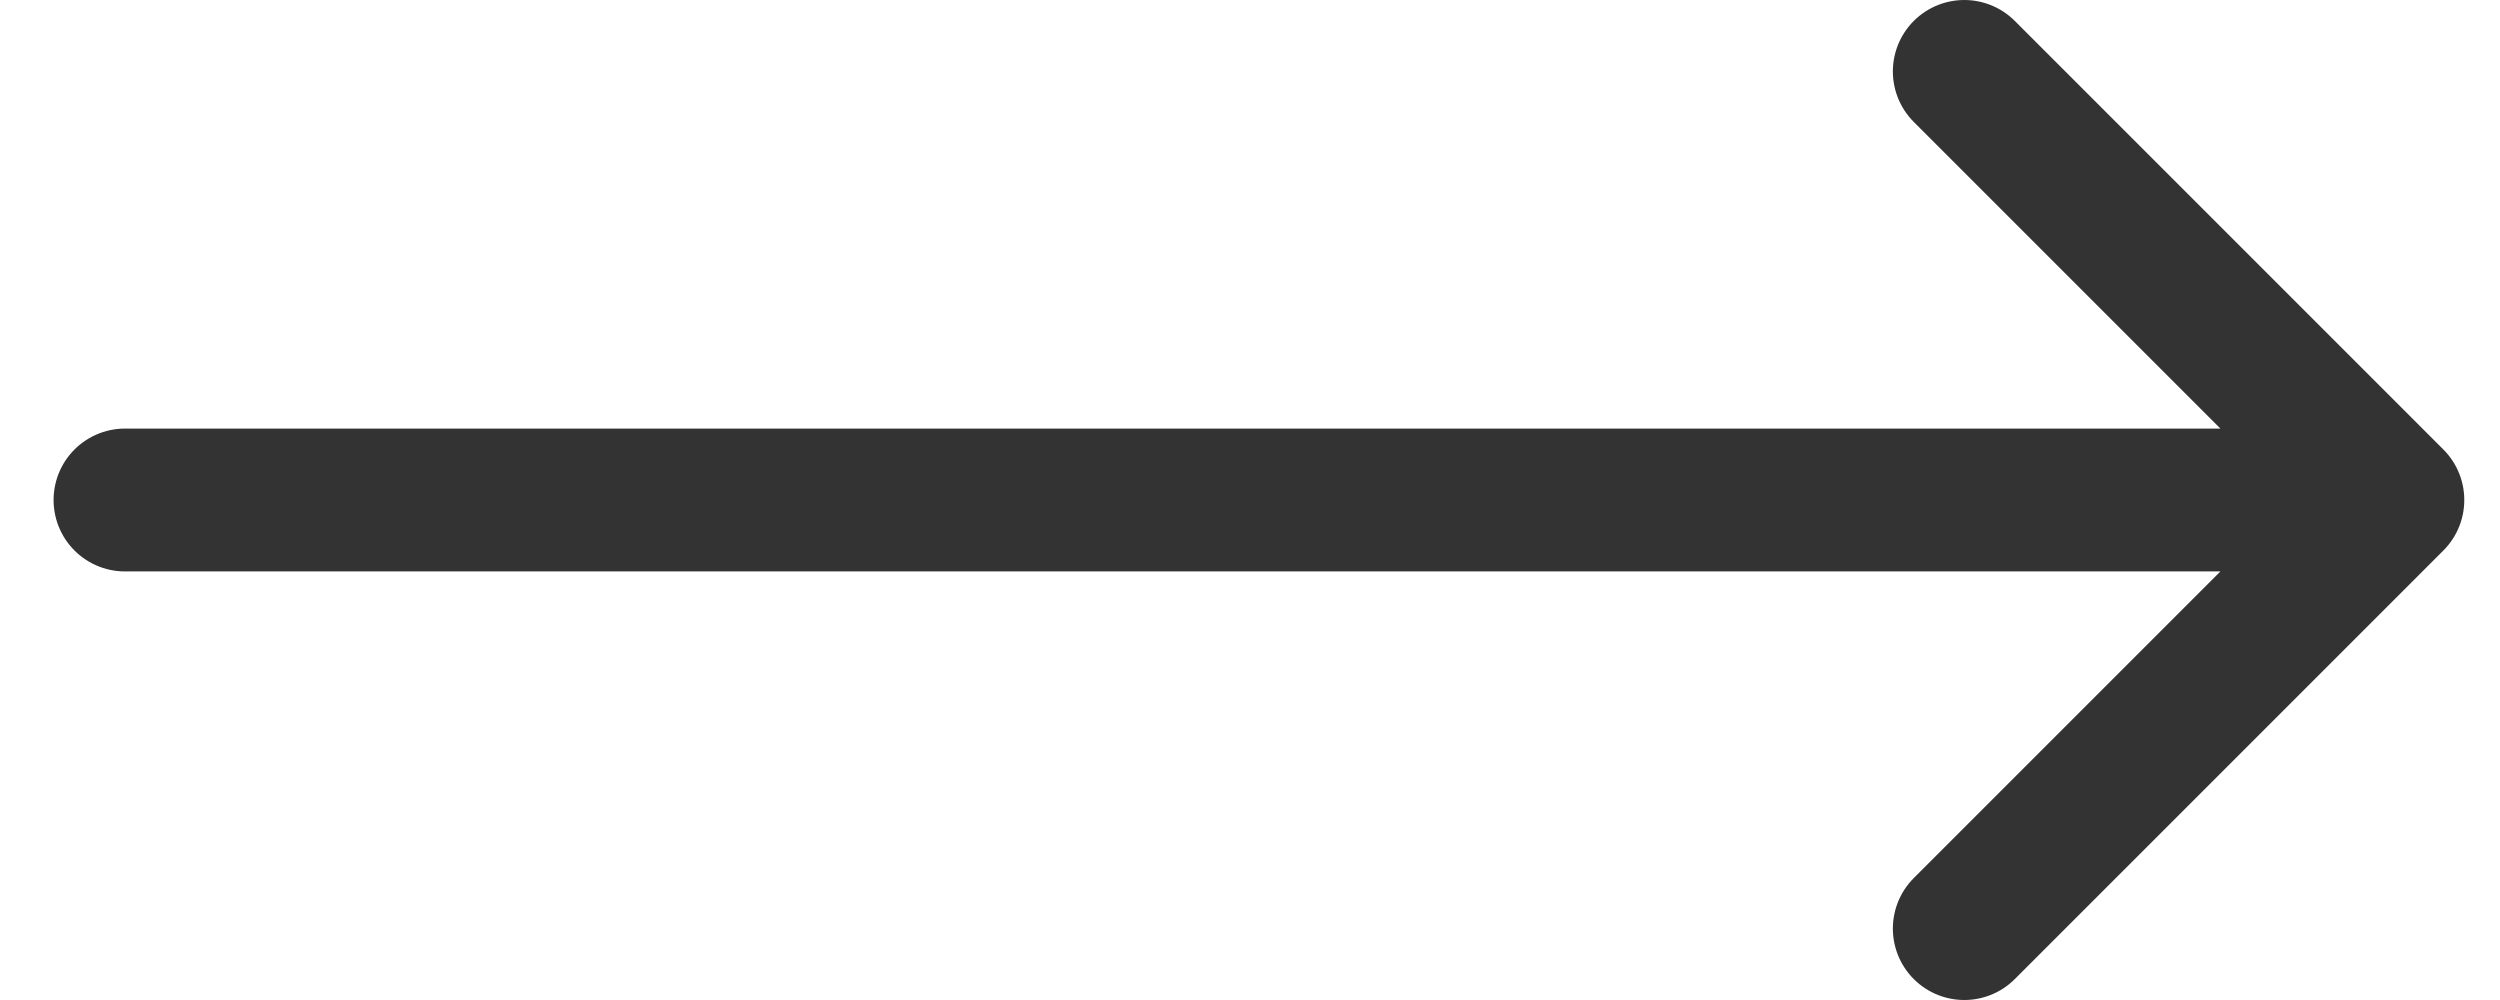 <svg width="35" height="14" viewBox="0 0 35 14" fill="none" xmlns="http://www.w3.org/2000/svg">
<path d="M1.75 7L33.5 7M33.5 7L27.5 1M33.5 7L27.5 13" stroke="black" stroke-opacity="0.8" stroke-width="2" stroke-linecap="round" stroke-linejoin="round"/>
</svg>
